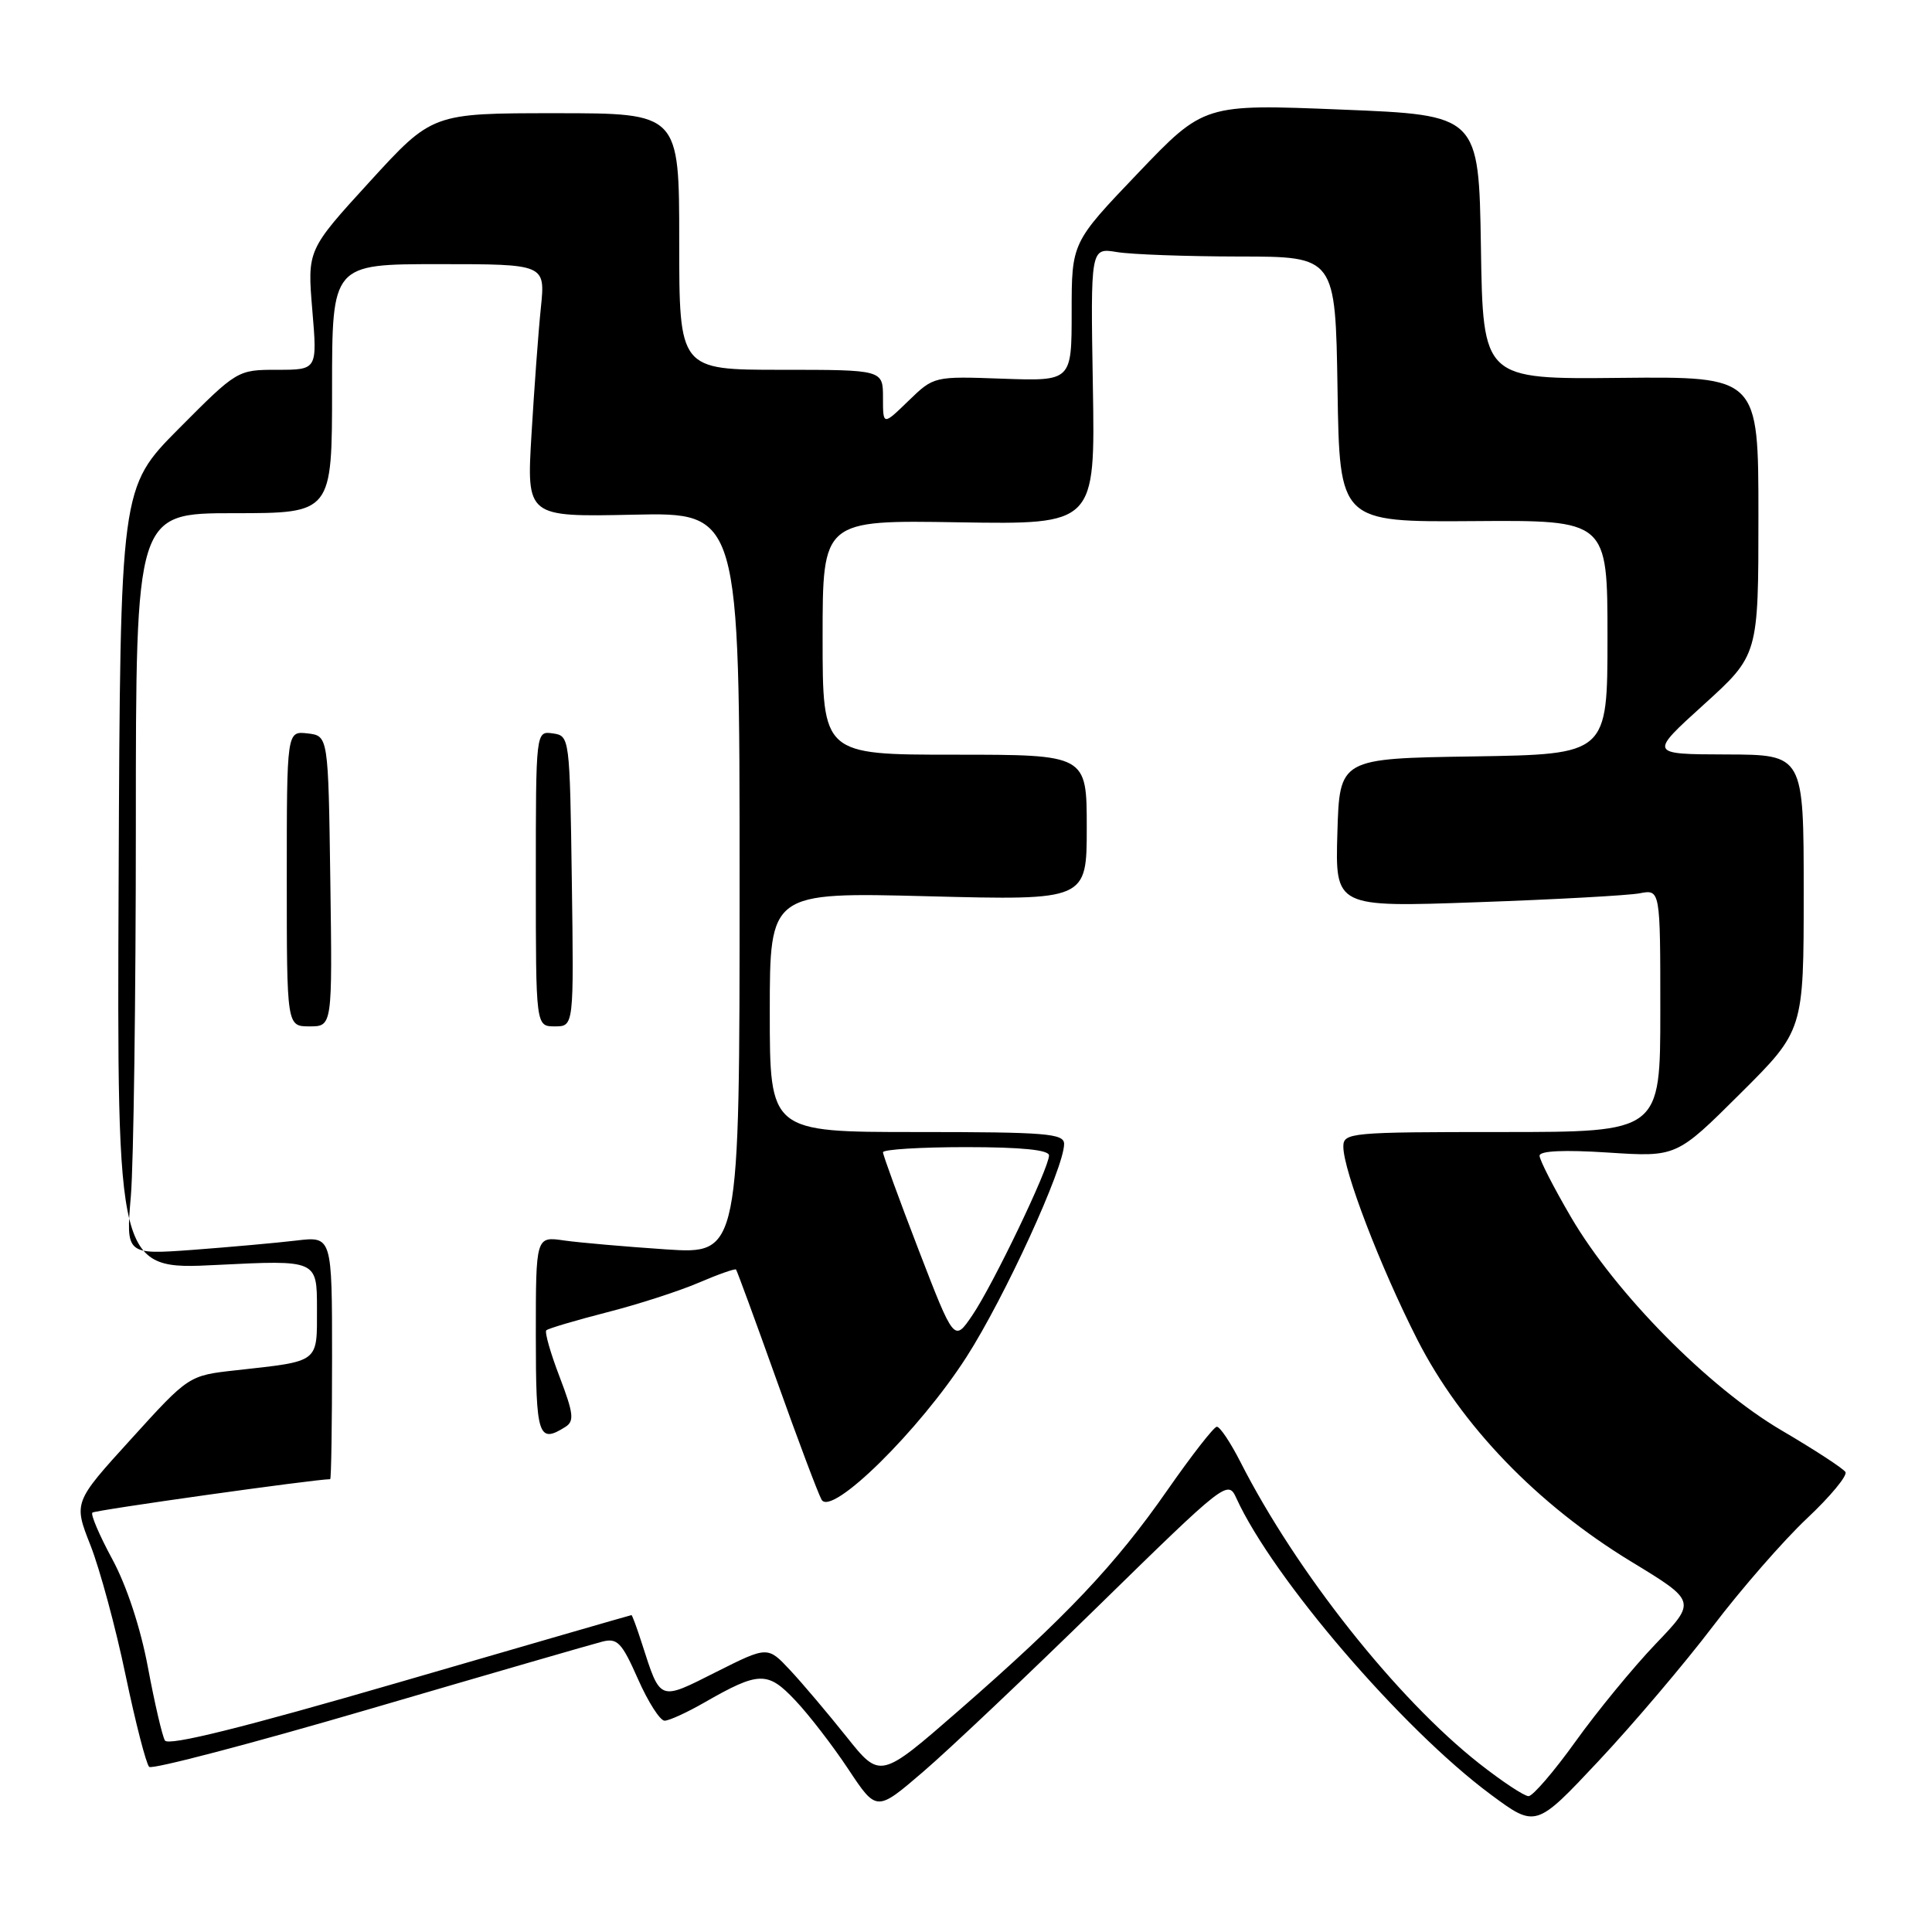 <?xml version="1.0" encoding="UTF-8" standalone="no"?>
<!DOCTYPE svg PUBLIC "-//W3C//DTD SVG 1.1//EN" "http://www.w3.org/Graphics/SVG/1.1/DTD/svg11.dtd" >
<svg xmlns="http://www.w3.org/2000/svg" xmlns:xlink="http://www.w3.org/1999/xlink" version="1.1" viewBox="0 0 256 256">
 <g >
 <path fill="currentColor"
d=" M 226.96 215.50 C 230.72 210.55 236.33 204.12 239.43 201.20 C 242.53 198.29 244.82 195.52 244.53 195.05 C 244.24 194.58 240.45 192.11 236.11 189.56 C 226.42 183.89 214.05 171.35 208.15 161.25 C 205.87 157.35 204.00 153.70 204.00 153.14 C 204.00 152.49 207.24 152.34 213.08 152.72 C 222.15 153.31 222.15 153.31 230.58 144.92 C 239.00 136.54 239.00 136.54 239.00 118.27 C 239.00 100.00 239.00 100.00 228.75 99.97 C 218.50 99.94 218.50 99.94 225.75 93.37 C 233.00 86.80 233.00 86.80 233.00 68.34 C 233.00 49.89 233.00 49.89 214.75 50.07 C 196.50 50.26 196.50 50.26 196.23 32.76 C 195.95 15.25 195.95 15.25 177.75 14.52 C 159.54 13.78 159.54 13.78 150.77 22.96 C 142.00 32.14 142.00 32.14 142.00 41.32 C 142.00 50.50 142.00 50.50 132.88 50.18 C 123.75 49.85 123.75 49.85 120.37 53.12 C 117.00 56.39 117.00 56.39 117.00 52.70 C 117.00 49.00 117.00 49.00 103.50 49.00 C 90.00 49.00 90.00 49.00 90.00 32.00 C 90.00 15.00 90.00 15.00 73.64 15.00 C 57.28 15.00 57.28 15.00 49.00 24.06 C 40.72 33.12 40.72 33.12 41.38 41.06 C 42.05 49.00 42.05 49.00 36.75 49.00 C 31.47 49.00 31.43 49.02 23.69 56.80 C 15.94 64.61 15.94 64.61 15.72 116.44 C 15.50 168.28 15.50 168.28 28.75 167.61 C 42.00 166.95 42.00 166.95 42.00 173.37 C 42.00 180.66 42.43 180.33 31.26 181.57 C 25.01 182.26 25.01 182.26 17.38 190.67 C 9.74 199.07 9.74 199.07 12.00 204.79 C 13.23 207.93 15.33 215.66 16.64 221.97 C 17.96 228.28 19.37 233.75 19.77 234.12 C 20.17 234.49 33.32 231.04 49.00 226.45 C 64.68 221.86 78.53 217.85 79.79 217.53 C 81.80 217.01 82.39 217.63 84.53 222.47 C 85.87 225.51 87.46 228.00 88.06 228.00 C 88.66 228.00 91.02 226.92 93.32 225.60 C 100.58 221.44 101.71 221.42 105.38 225.31 C 107.19 227.22 110.35 231.32 112.41 234.43 C 116.15 240.07 116.15 240.07 122.31 234.78 C 125.70 231.88 136.17 221.97 145.58 212.76 C 162.38 196.32 162.71 196.06 163.82 198.51 C 168.65 209.10 185.79 229.07 197.50 237.76 C 203.50 242.21 203.50 242.21 211.81 233.35 C 216.38 228.48 223.20 220.45 226.96 215.50 Z  M 196.00 233.67 C 185.06 225.06 171.77 208.27 164.38 193.75 C 163.05 191.14 161.64 189.02 161.23 189.05 C 160.83 189.08 157.88 192.87 154.68 197.46 C 147.81 207.33 141.26 214.26 127.07 226.63 C 116.63 235.73 116.63 235.73 112.16 230.12 C 109.69 227.03 106.34 223.06 104.70 221.31 C 101.72 218.12 101.72 218.12 94.89 221.55 C 87.27 225.39 87.55 225.50 85.05 217.75 C 84.39 215.69 83.77 214.00 83.67 214.01 C 83.58 214.01 69.78 218.00 53.00 222.88 C 32.15 228.94 22.29 231.39 21.85 230.62 C 21.49 230.00 20.48 225.64 19.60 220.93 C 18.63 215.72 16.78 210.11 14.89 206.62 C 13.18 203.46 11.99 200.68 12.24 200.43 C 12.57 200.10 41.68 196.01 43.75 196.00 C 43.89 196.00 44.00 188.76 44.00 179.91 C 44.00 163.81 44.00 163.81 39.25 164.38 C 36.64 164.69 30.49 165.24 25.59 165.61 C 16.68 166.26 16.68 166.26 17.34 158.48 C 17.70 154.20 18.00 132.09 18.00 109.35 C 18.00 68.00 18.00 68.00 31.00 68.00 C 44.00 68.00 44.00 68.00 44.00 51.50 C 44.00 35.00 44.00 35.00 58.13 35.00 C 72.26 35.00 72.26 35.00 71.67 40.75 C 71.34 43.91 70.79 51.45 70.43 57.50 C 69.77 68.50 69.77 68.50 83.89 68.20 C 98.00 67.89 98.00 67.89 98.00 117.04 C 98.00 166.19 98.00 166.19 88.25 165.55 C 82.89 165.19 76.81 164.66 74.75 164.37 C 71.00 163.82 71.00 163.82 71.00 176.91 C 71.00 190.32 71.33 191.34 74.92 189.07 C 76.12 188.31 76.00 187.29 74.15 182.44 C 72.94 179.29 72.15 176.51 72.39 176.27 C 72.63 176.04 76.21 174.97 80.34 173.91 C 84.48 172.86 89.98 171.08 92.57 169.97 C 95.16 168.86 97.39 168.07 97.53 168.22 C 97.66 168.38 100.08 174.96 102.90 182.86 C 105.71 190.75 108.40 197.89 108.86 198.71 C 110.15 201.03 121.82 189.54 128.07 179.80 C 133.13 171.91 141.00 154.74 141.00 151.58 C 141.00 150.19 138.63 150.00 121.50 150.00 C 102.00 150.00 102.00 150.00 102.00 134.11 C 102.00 118.22 102.00 118.22 123.00 118.76 C 144.00 119.30 144.00 119.30 144.00 109.65 C 144.00 100.00 144.00 100.00 126.50 100.00 C 109.00 100.00 109.00 100.00 109.00 84.46 C 109.00 68.91 109.00 68.91 127.06 69.21 C 145.12 69.50 145.12 69.50 144.81 51.16 C 144.50 32.82 144.50 32.82 148.00 33.40 C 149.93 33.72 157.23 33.98 164.23 33.99 C 176.95 34.00 176.95 34.00 177.23 51.59 C 177.50 69.18 177.50 69.18 195.25 69.05 C 213.00 68.92 213.00 68.92 213.00 84.44 C 213.00 99.95 213.00 99.95 195.25 100.23 C 177.50 100.50 177.50 100.50 177.21 110.36 C 176.92 120.22 176.92 120.22 195.71 119.55 C 206.05 119.19 215.74 118.65 217.25 118.37 C 220.00 117.84 220.00 117.84 220.00 133.92 C 220.00 150.00 220.00 150.00 199.00 150.00 C 178.88 150.00 178.00 150.08 178.00 151.94 C 178.00 155.10 182.89 167.84 187.80 177.50 C 193.58 188.85 203.69 199.35 216.14 206.92 C 224.79 212.18 224.79 212.18 219.37 217.84 C 216.40 220.95 211.63 226.76 208.77 230.75 C 205.91 234.74 203.10 238.00 202.54 238.00 C 201.97 238.00 199.03 236.05 196.00 233.67 Z  M 43.77 116.75 C 43.50 97.50 43.50 97.50 40.75 97.18 C 38.00 96.87 38.00 96.87 38.00 116.43 C 38.00 136.00 38.00 136.00 41.02 136.00 C 44.04 136.00 44.04 136.00 43.77 116.75 Z  M 75.77 116.75 C 75.50 97.64 75.48 97.50 73.25 97.18 C 71.00 96.86 71.00 96.86 71.00 116.43 C 71.00 136.00 71.00 136.00 73.52 136.00 C 76.04 136.00 76.04 136.00 75.77 116.75 Z  M 121.71 165.59 C 119.12 158.86 117.00 153.05 117.00 152.68 C 117.00 152.31 121.95 152.00 128.00 152.00 C 135.35 152.00 139.00 152.37 139.00 153.10 C 139.00 154.78 131.58 170.25 128.84 174.28 C 126.43 177.83 126.43 177.83 121.71 165.59 Z "/>
</g>
</svg>